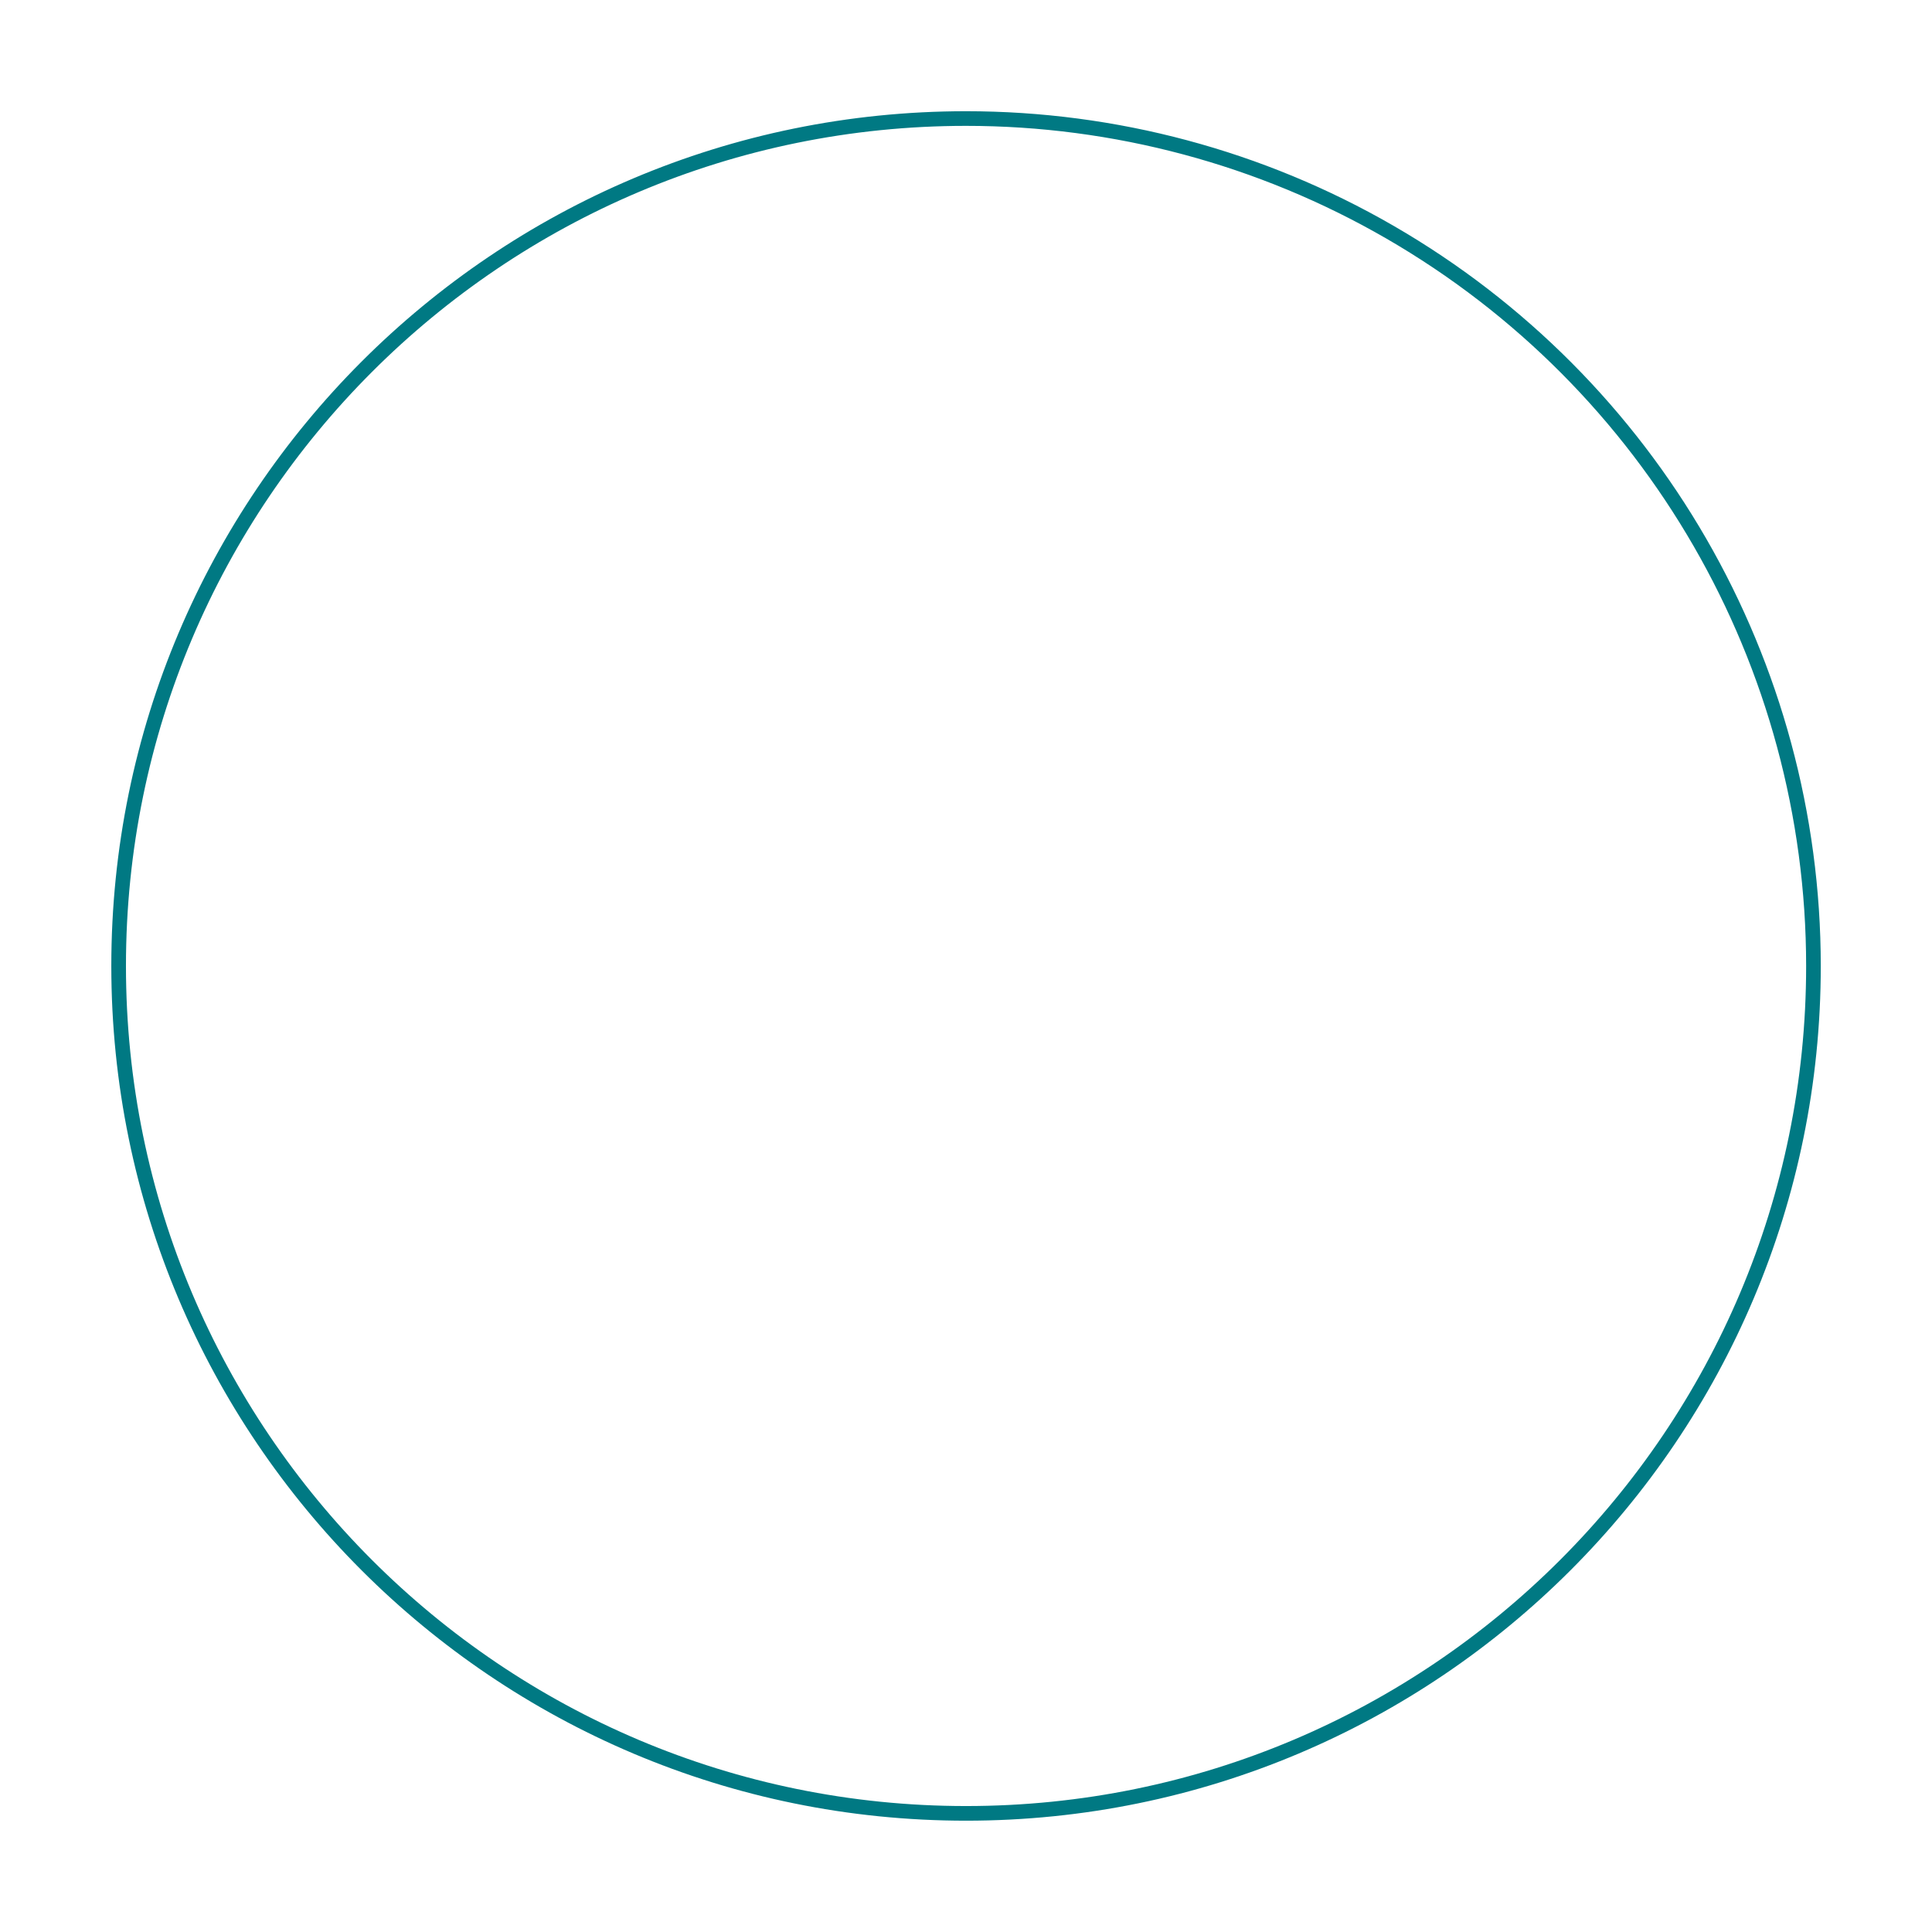 <?xml version="1.0" encoding="utf-8"?>
<!-- Generator: Adobe Illustrator 24.1.0, SVG Export Plug-In . SVG Version: 6.00 Build 0)  -->
<svg version="1.1" id="Camada_1" xmlns="http://www.w3.org/2000/svg" xmlns:xlink="http://www.w3.org/1999/xlink" x="0px" y="0px"
	 width="2084.5px" height="2084.5px" viewBox="0 0 2084.5 2084.5" style="enable-background:new 0 0 2084.5 2084.5;"
	 xml:space="preserve">
<style type="text/css">
	.st0{fill:none;stroke:rgb(0,121,131);stroke-width:15.8;stroke-miterlimit:10;}
</style>
<path class="st0" d="M1956.6,1042.2c0,505-409.3,914.3-914.3,914.3s-914.3-409.3-914.3-914.3c0-505,409.3-914.3,914.3-914.3
	c160.5,0,318.2,42.2,457.2,122.5C1782.3,413.8,1956.5,715.6,1956.6,1042.2"/>
</svg>
